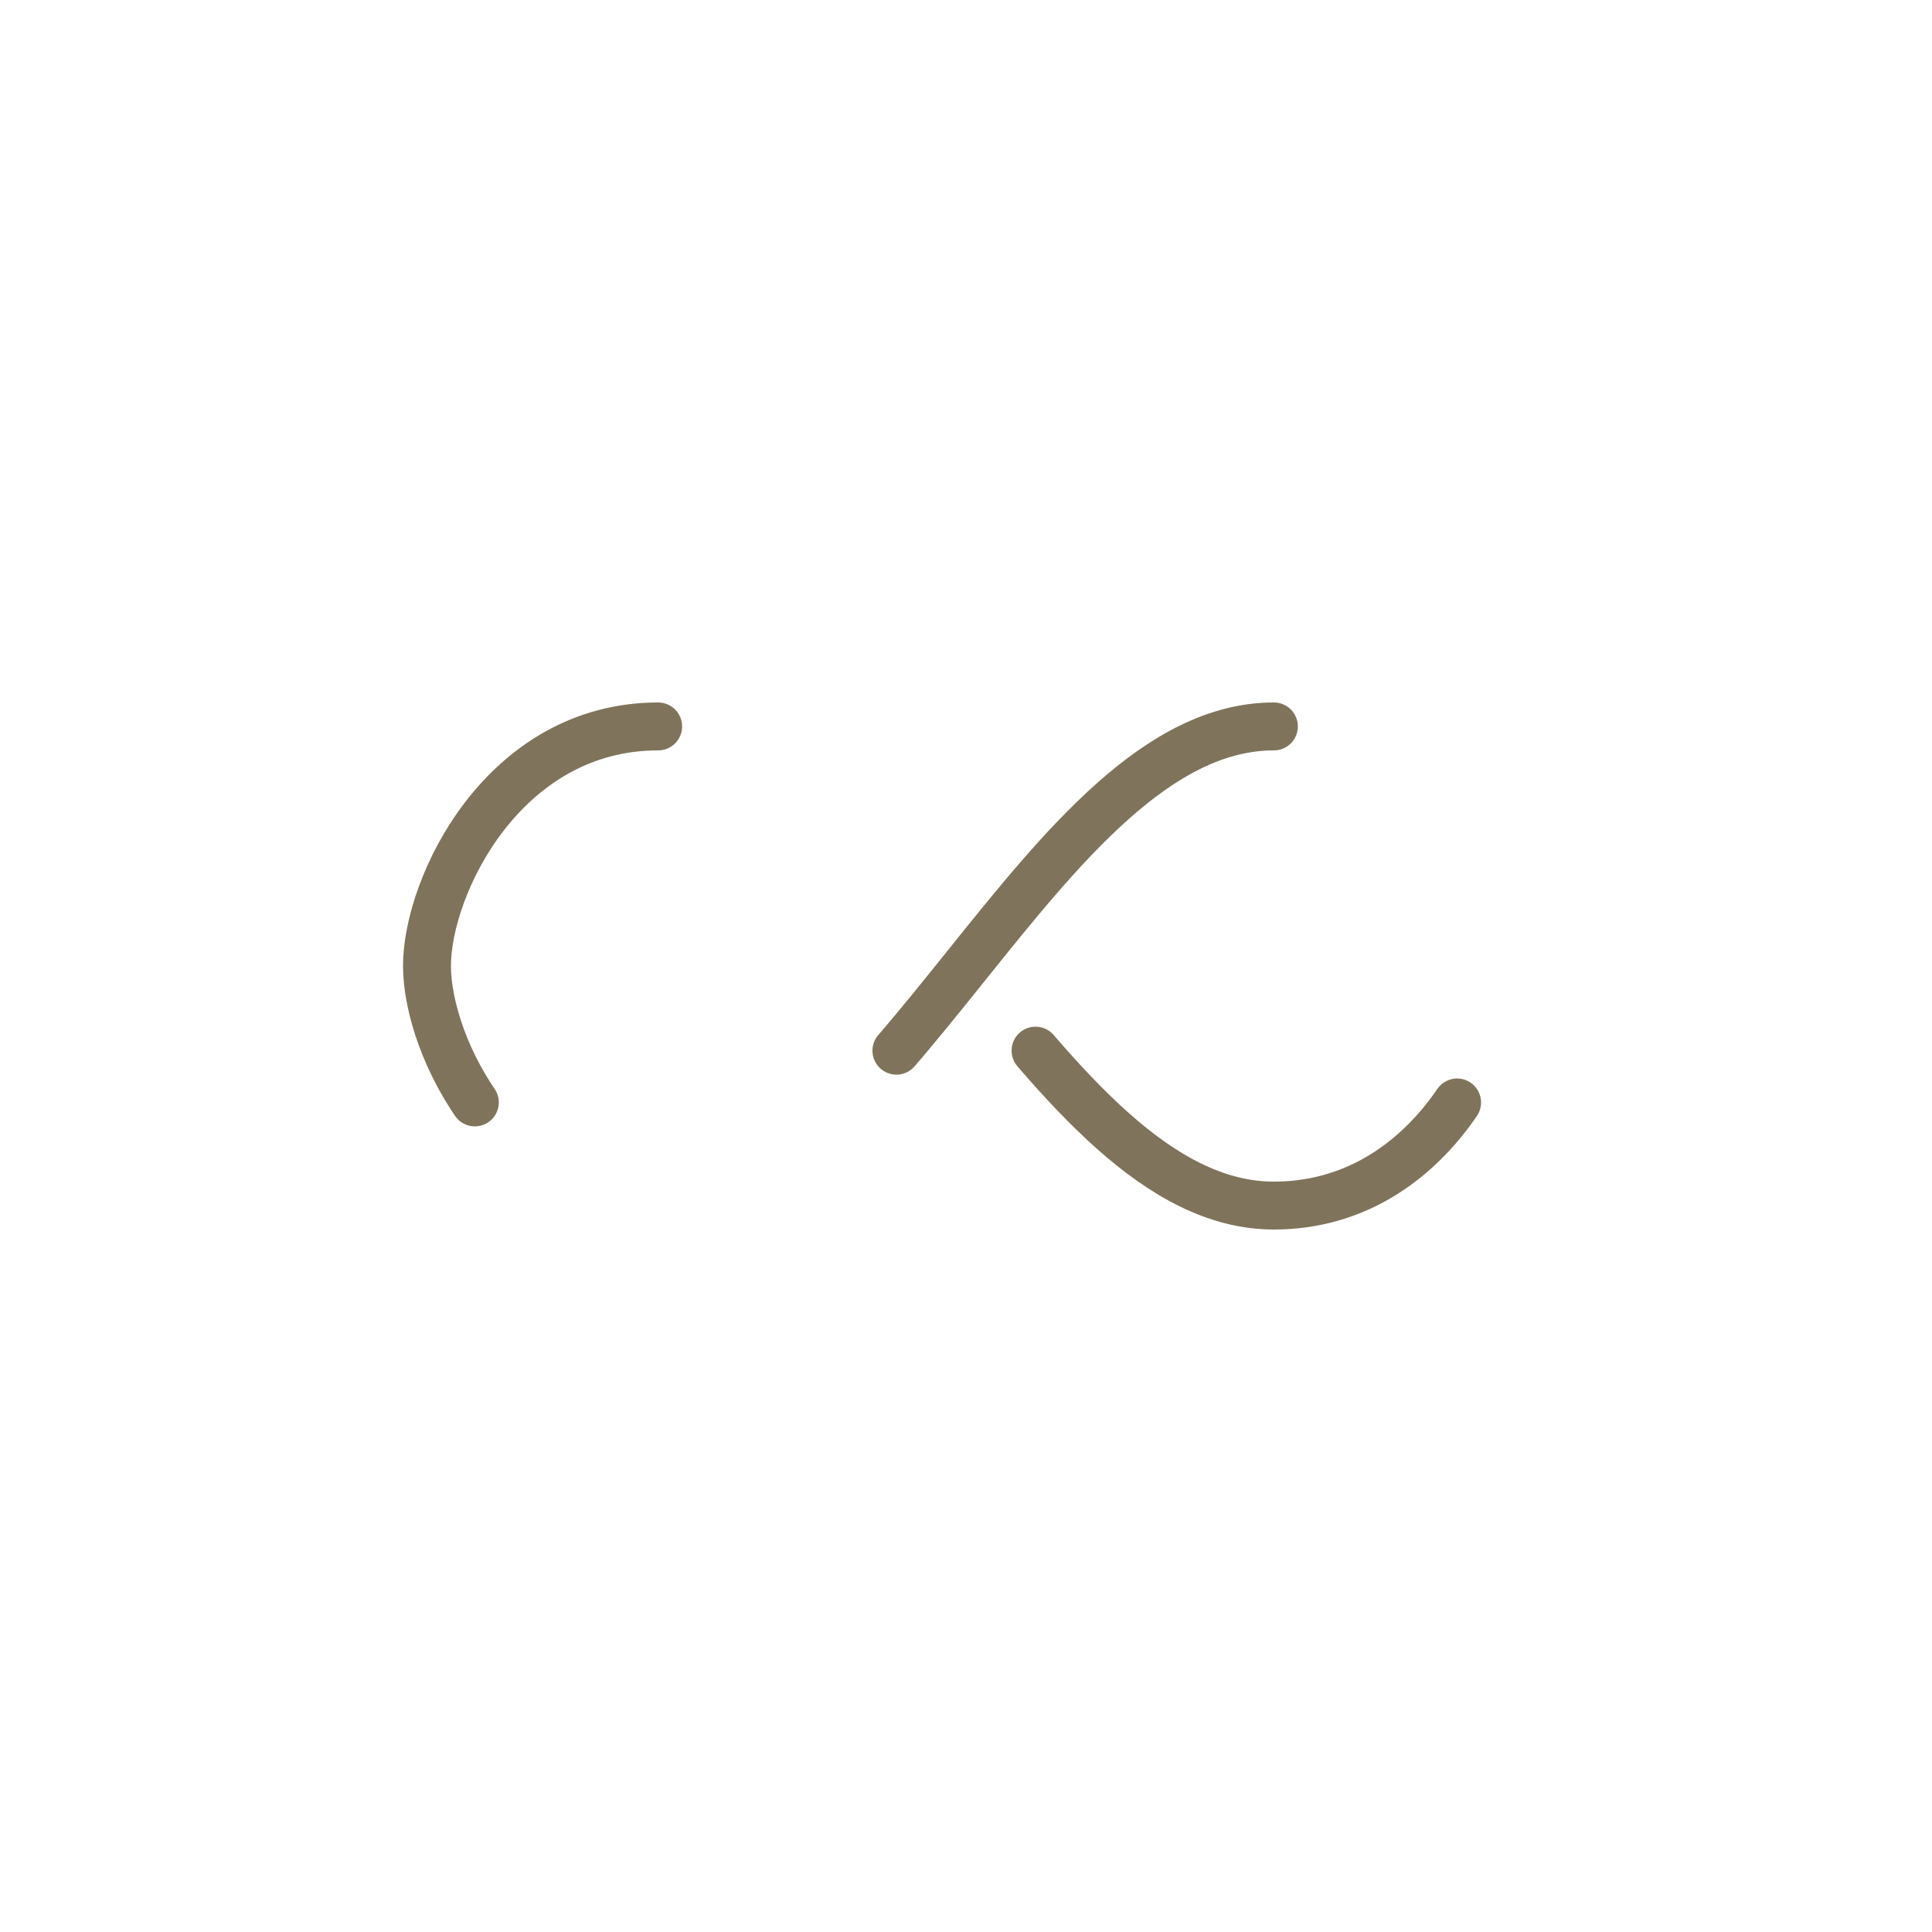 <?xml version="1.0" encoding="utf-8"?>
<svg xmlns="http://www.w3.org/2000/svg" xmlns:xlink="http://www.w3.org/1999/xlink" style="margin: auto; background: none; display: block; shape-rendering: auto;" width="111px" height="111px" viewBox="0 0 100 100" preserveAspectRatio="xMidYMid">
<path fill="none" stroke="#7f745b" stroke-width="4" stroke-dasharray="42.765 42.765" d="M24.3 30C11.4 30 5 43.3 5 50s6.4 20 19.3 20c19.3 0 32.1-40 51.4-40 C88.6 30 95 43.3 95 50s-6.4 20-19.3 20C56.4 70 43.6 30 24.3 30z" stroke-linecap="round" style="transform:scale(0.62);transform-origin:50px 50px">
  <animate attributeName="stroke-dashoffset" repeatCount="indefinite" dur="3.571s" keyTimes="0;1" values="0;256.589"></animate>
</path>
<!-- [ldio] generated by https://loading.io/ --></svg>